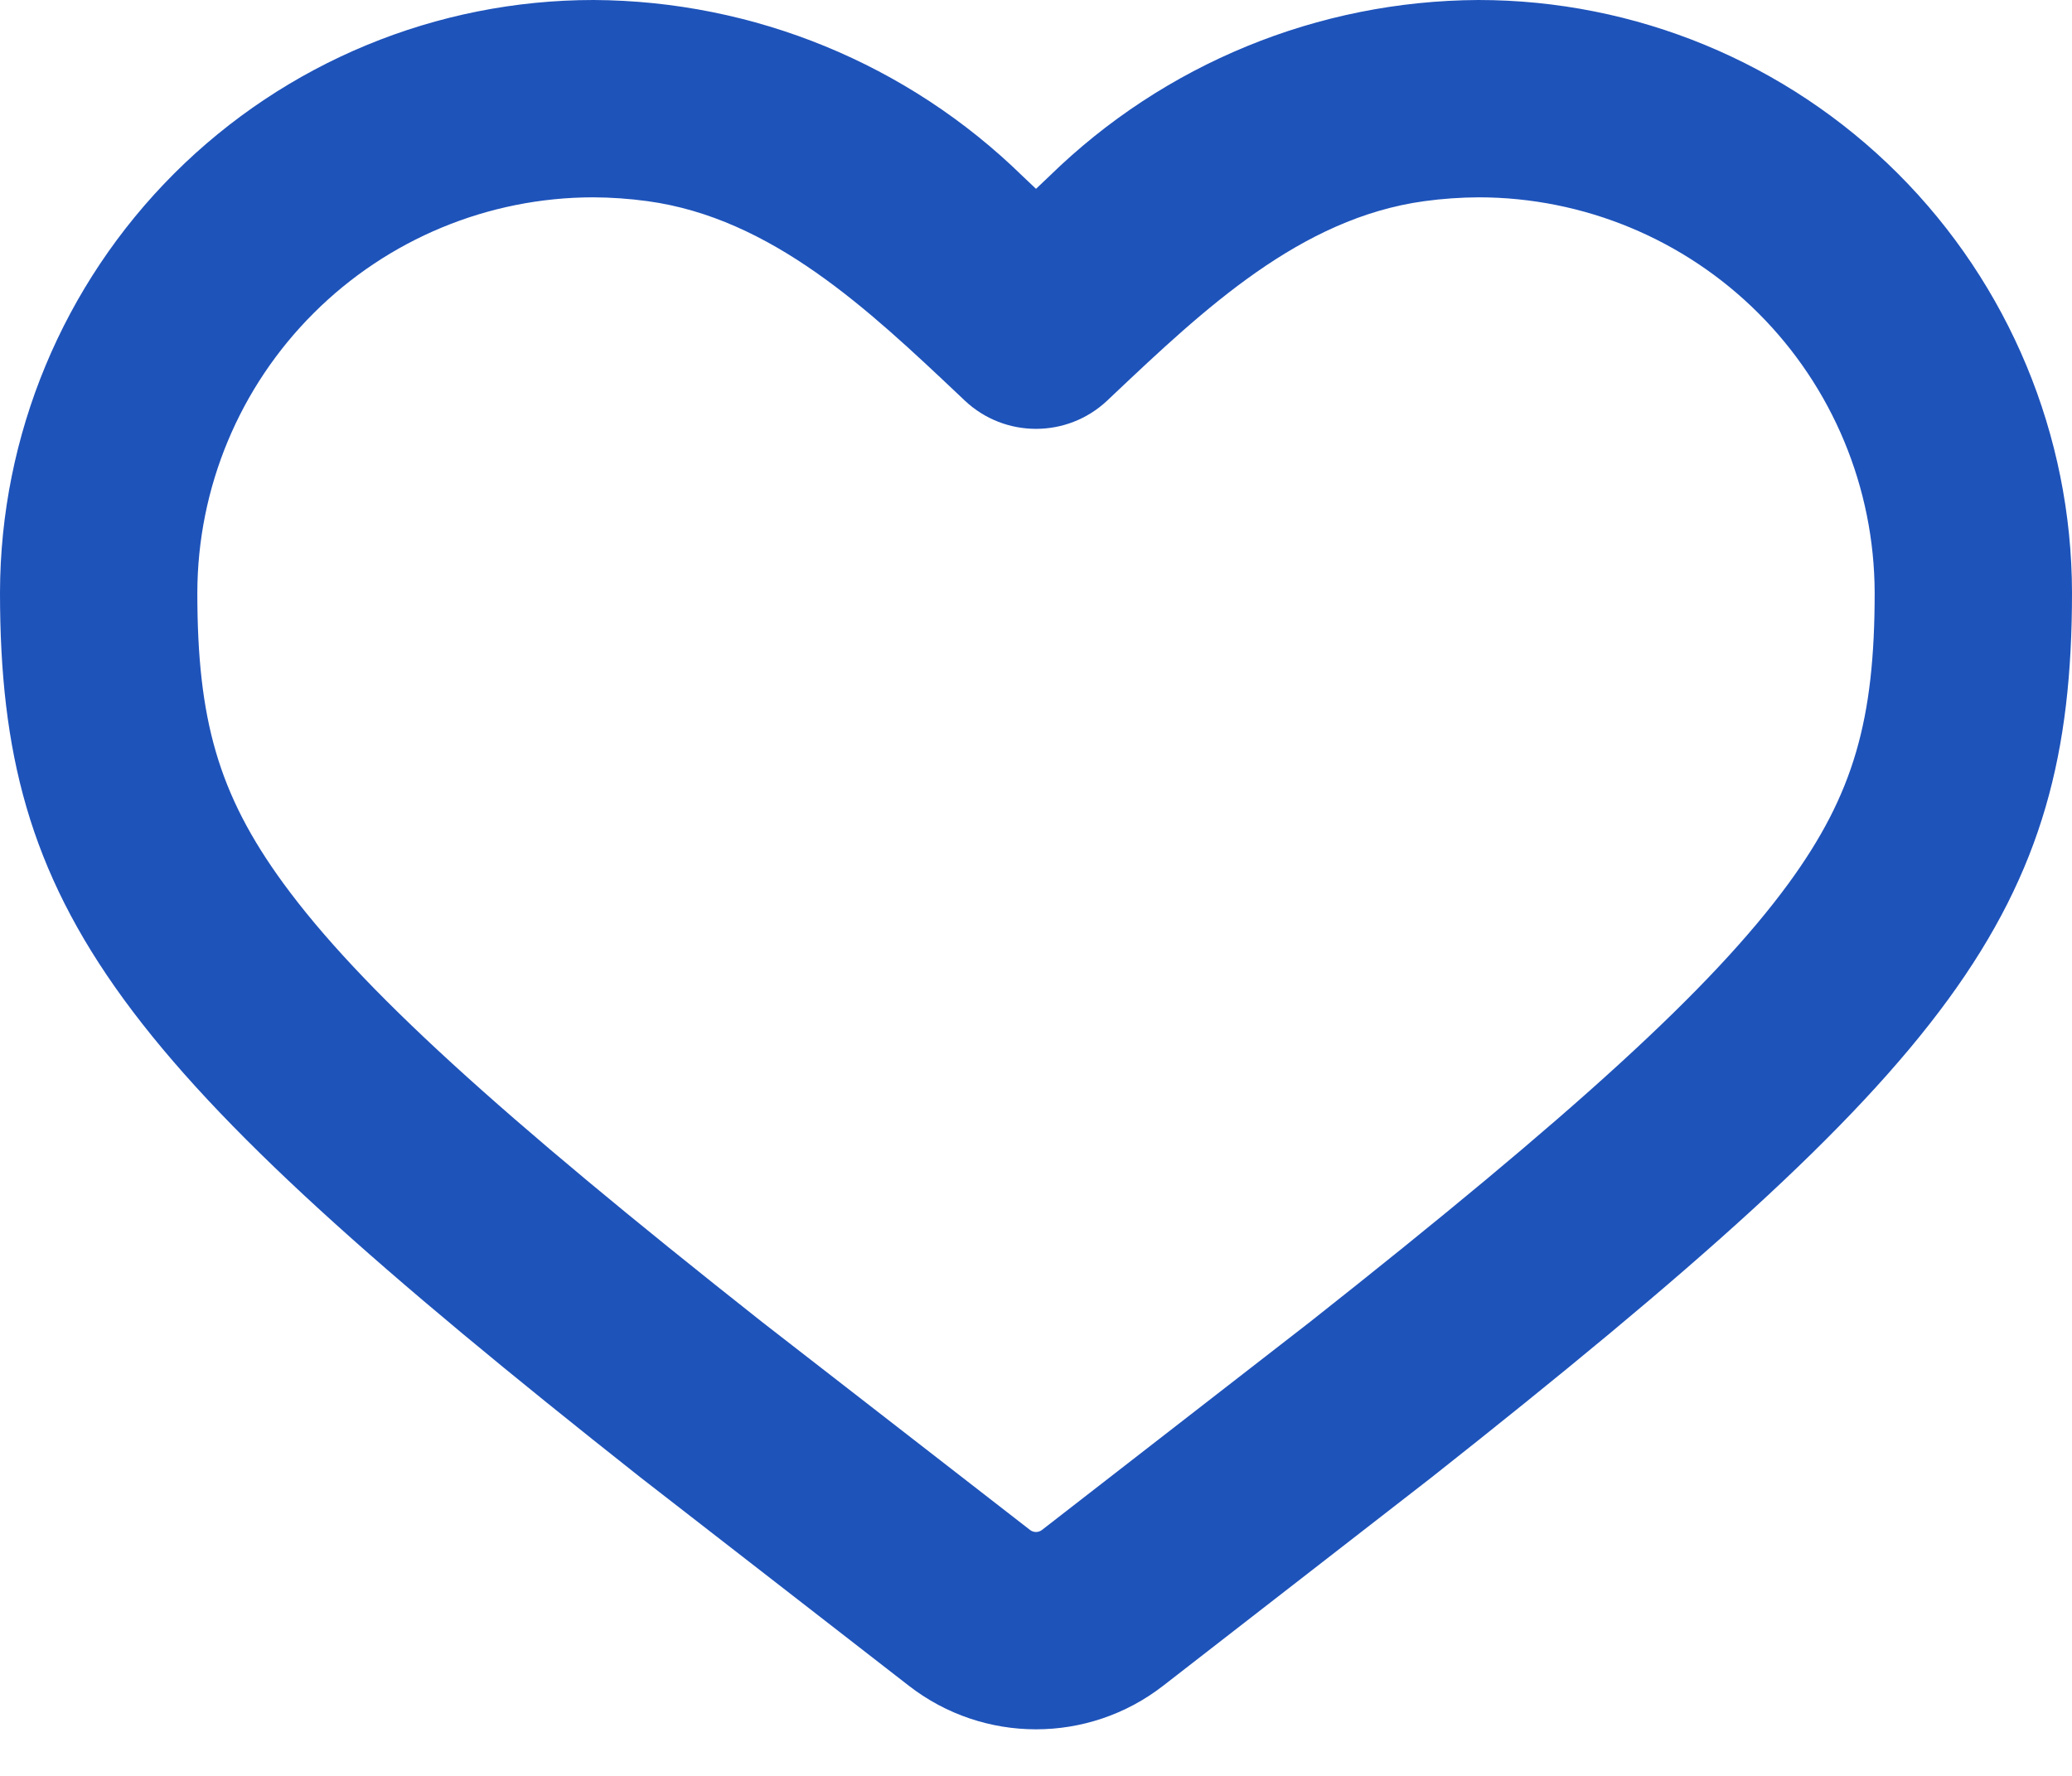 <svg width="21" height="18" viewBox="0 0 21 18" fill="none" xmlns="http://www.w3.org/2000/svg">
<path fill-rule="evenodd" clip-rule="evenodd" d="M14.983 0C16.577 0 18.106 0.632 19.234 1.758C20.362 2.885 20.997 4.412 21 6.006C21 9.24 19.814 10.784 14.511 14.973L11.788 17.087C11.03 17.675 9.97 17.675 9.212 17.087L6.489 14.973C1.187 10.784 0 9.24 0 6.006C0.003 4.412 0.638 2.885 1.766 1.758C2.894 0.632 4.423 0 6.016 0C7.642 0.008 9.201 0.648 10.364 1.785L10.5 1.914L10.636 1.785C11.799 0.648 13.358 0.008 14.983 0ZM9.722 4.007C9.741 4.025 9.76 4.043 9.779 4.061C10.184 4.442 10.816 4.442 11.221 4.061C11.24 4.043 11.259 4.025 11.278 4.007C12.202 3.134 13.179 2.211 14.435 2.039C14.617 2.014 14.802 2.001 14.988 2C16.05 2.001 17.069 2.423 17.821 3.174C18.574 3.925 18.997 4.944 19 6.007C19 7.292 18.788 8.048 18.129 8.952C17.354 10.013 15.947 11.29 13.278 13.398L10.561 15.507C10.525 15.535 10.475 15.535 10.439 15.507L7.722 13.398C5.053 11.29 3.646 10.013 2.871 8.952C2.212 8.048 2 7.292 2 6.008C2.002 4.944 2.426 3.925 3.179 3.174C3.931 2.423 4.949 2.001 6.012 2C6.198 2.001 6.382 2.014 6.564 2.039C7.82 2.211 8.798 3.134 9.722 4.007Z" fill="#1E53BA"/>
</svg>
